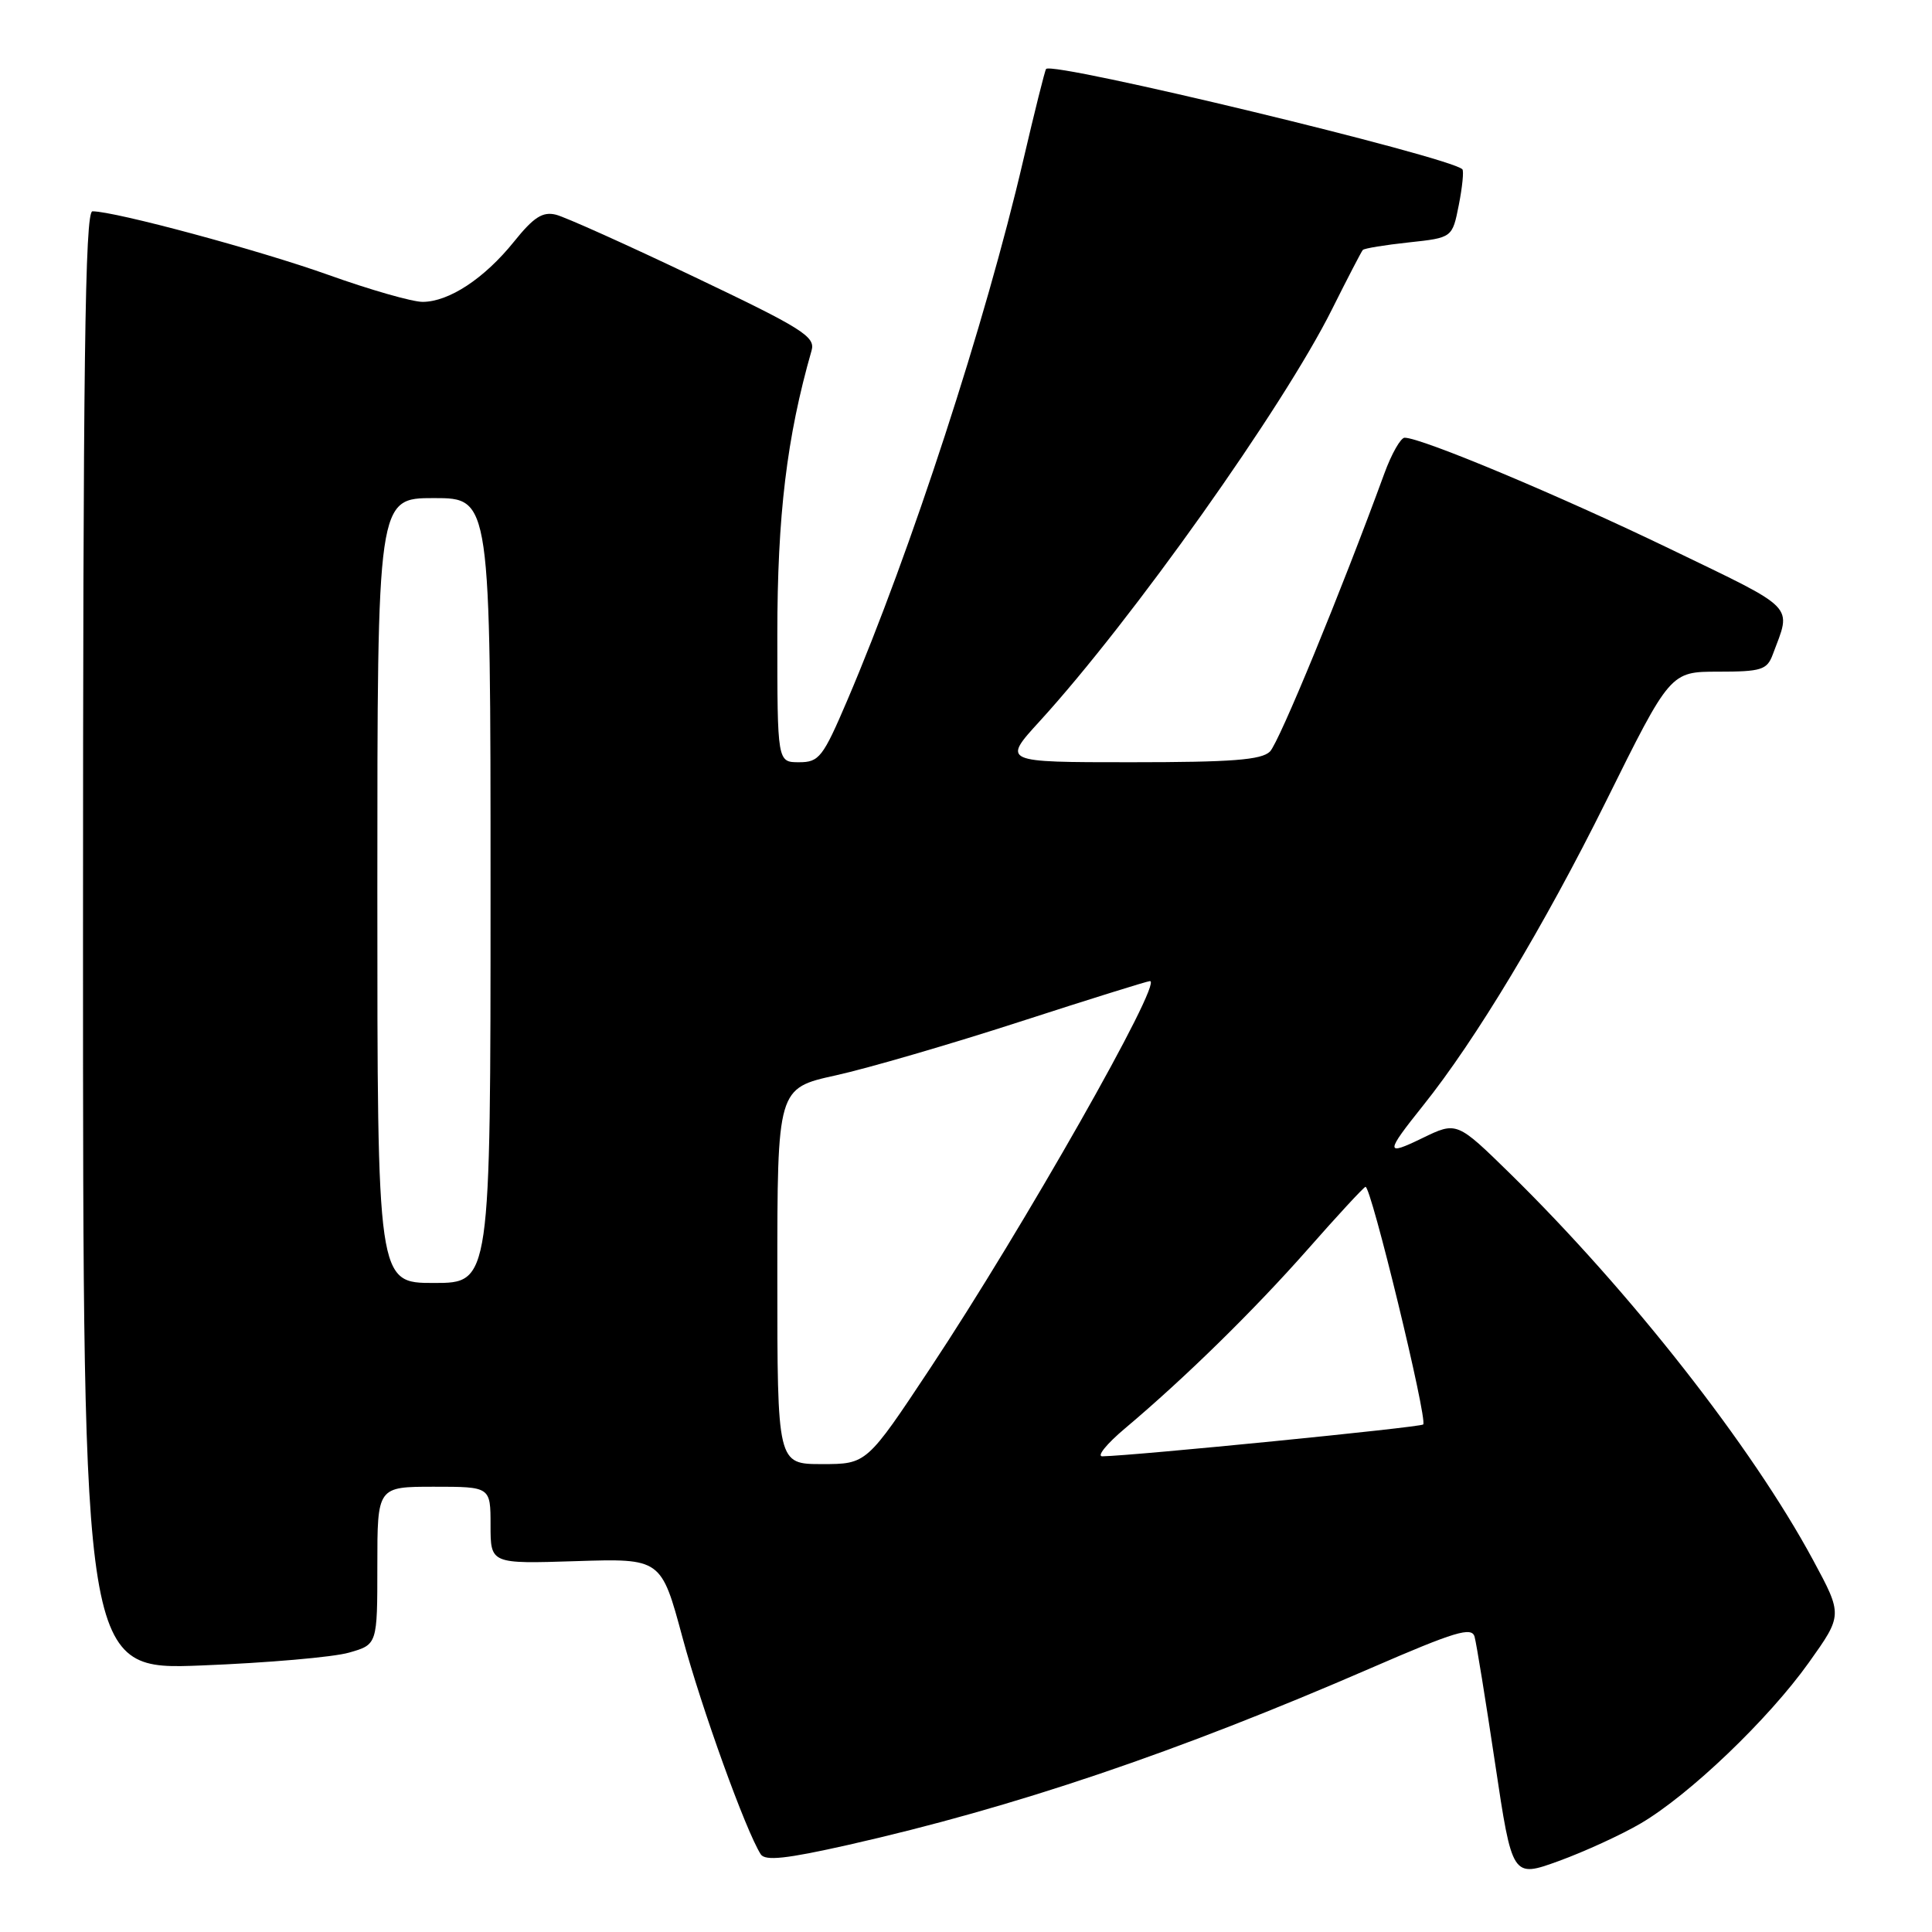 <?xml version="1.0" encoding="UTF-8" standalone="no"?>
<!DOCTYPE svg PUBLIC "-//W3C//DTD SVG 1.1//EN" "http://www.w3.org/Graphics/SVG/1.1/DTD/svg11.dtd" >
<svg xmlns="http://www.w3.org/2000/svg" xmlns:xlink="http://www.w3.org/1999/xlink" version="1.1" viewBox="0 0 256 256">
 <g >
 <path fill="currentColor"
d=" M 217.39 241.62 C 223.84 237.84 234.32 227.82 239.68 220.30 C 244.17 214.00 244.17 214.00 240.24 206.71 C 232.14 191.69 216.03 171.14 200.13 155.54 C 193.03 148.59 193.03 148.59 188.44 150.82 C 183.52 153.21 183.54 152.78 188.56 146.50 C 195.53 137.80 204.61 122.69 212.77 106.25 C 221.32 89.00 221.32 89.00 227.68 89.00 C 233.37 89.00 234.14 88.76 234.89 86.75 C 237.40 80.04 238.27 80.94 221.26 72.72 C 206.66 65.67 188.36 58.00 186.12 58.00 C 185.60 58.00 184.38 60.14 183.43 62.75 C 177.72 78.37 169.49 98.36 168.28 99.58 C 167.16 100.70 163.21 101.00 149.83 101.00 C 132.80 101.00 132.80 101.00 137.76 95.57 C 149.96 82.22 170.05 53.91 176.49 41.00 C 178.55 36.88 180.39 33.33 180.58 33.12 C 180.77 32.91 183.51 32.46 186.68 32.12 C 192.44 31.50 192.44 31.50 193.30 27.16 C 193.77 24.77 193.98 22.65 193.77 22.43 C 192.11 20.78 139.44 8.08 138.61 9.14 C 138.45 9.34 137.09 14.79 135.58 21.26 C 130.59 42.71 120.70 73.04 112.29 92.75 C 109.04 100.36 108.54 101.00 105.88 101.00 C 103.00 101.00 103.00 101.00 103.00 84.11 C 103.00 68.31 104.25 57.92 107.54 46.44 C 108.07 44.61 106.32 43.51 92.02 36.70 C 83.16 32.47 74.90 28.76 73.67 28.45 C 71.90 28.01 70.72 28.77 68.10 32.03 C 64.18 36.90 59.49 39.99 56.00 40.00 C 54.62 40.00 49.00 38.39 43.50 36.42 C 34.35 33.15 15.25 28.00 12.25 28.00 C 11.26 28.00 11.00 48.00 11.00 124.65 C 11.00 221.31 11.00 221.31 26.75 220.68 C 35.41 220.34 44.19 219.58 46.25 218.98 C 50.00 217.91 50.00 217.91 50.00 207.45 C 50.00 197.00 50.00 197.00 57.50 197.00 C 65.00 197.00 65.00 197.00 65.00 202.11 C 65.00 207.22 65.00 207.22 76.30 206.86 C 87.61 206.50 87.61 206.50 90.44 217.00 C 92.98 226.41 98.80 242.55 100.80 245.70 C 101.38 246.61 104.18 246.31 112.39 244.46 C 134.43 239.48 155.92 232.20 181.72 221.00 C 192.83 216.18 195.02 215.52 195.39 216.88 C 195.64 217.77 196.86 225.32 198.11 233.67 C 200.38 248.83 200.38 248.83 206.56 246.59 C 209.96 245.35 214.83 243.12 217.39 241.62 Z  M 103.00 169.10 C 103.00 144.20 103.00 144.20 110.75 142.49 C 115.01 141.55 125.98 138.35 135.12 135.39 C 144.26 132.43 152.03 130.00 152.38 130.00 C 154.15 130.00 135.57 162.73 123.29 181.25 C 114.84 194.00 114.84 194.00 108.92 194.00 C 103.00 194.00 103.00 194.00 103.00 169.10 Z  M 149.07 189.27 C 157.04 182.56 166.14 173.64 173.32 165.50 C 177.19 161.10 180.62 157.39 180.93 157.26 C 181.63 156.97 189.20 188.13 188.58 188.75 C 188.20 189.13 150.41 192.88 146.07 192.97 C 145.28 192.99 146.63 191.32 149.07 189.27 Z  M 50.00 118.00 C 50.00 66.00 50.00 66.00 57.50 66.00 C 65.00 66.00 65.00 66.00 65.00 118.00 C 65.00 170.00 65.00 170.00 57.50 170.00 C 50.00 170.00 50.00 170.00 50.00 118.00 Z "/>
</g>
</svg>